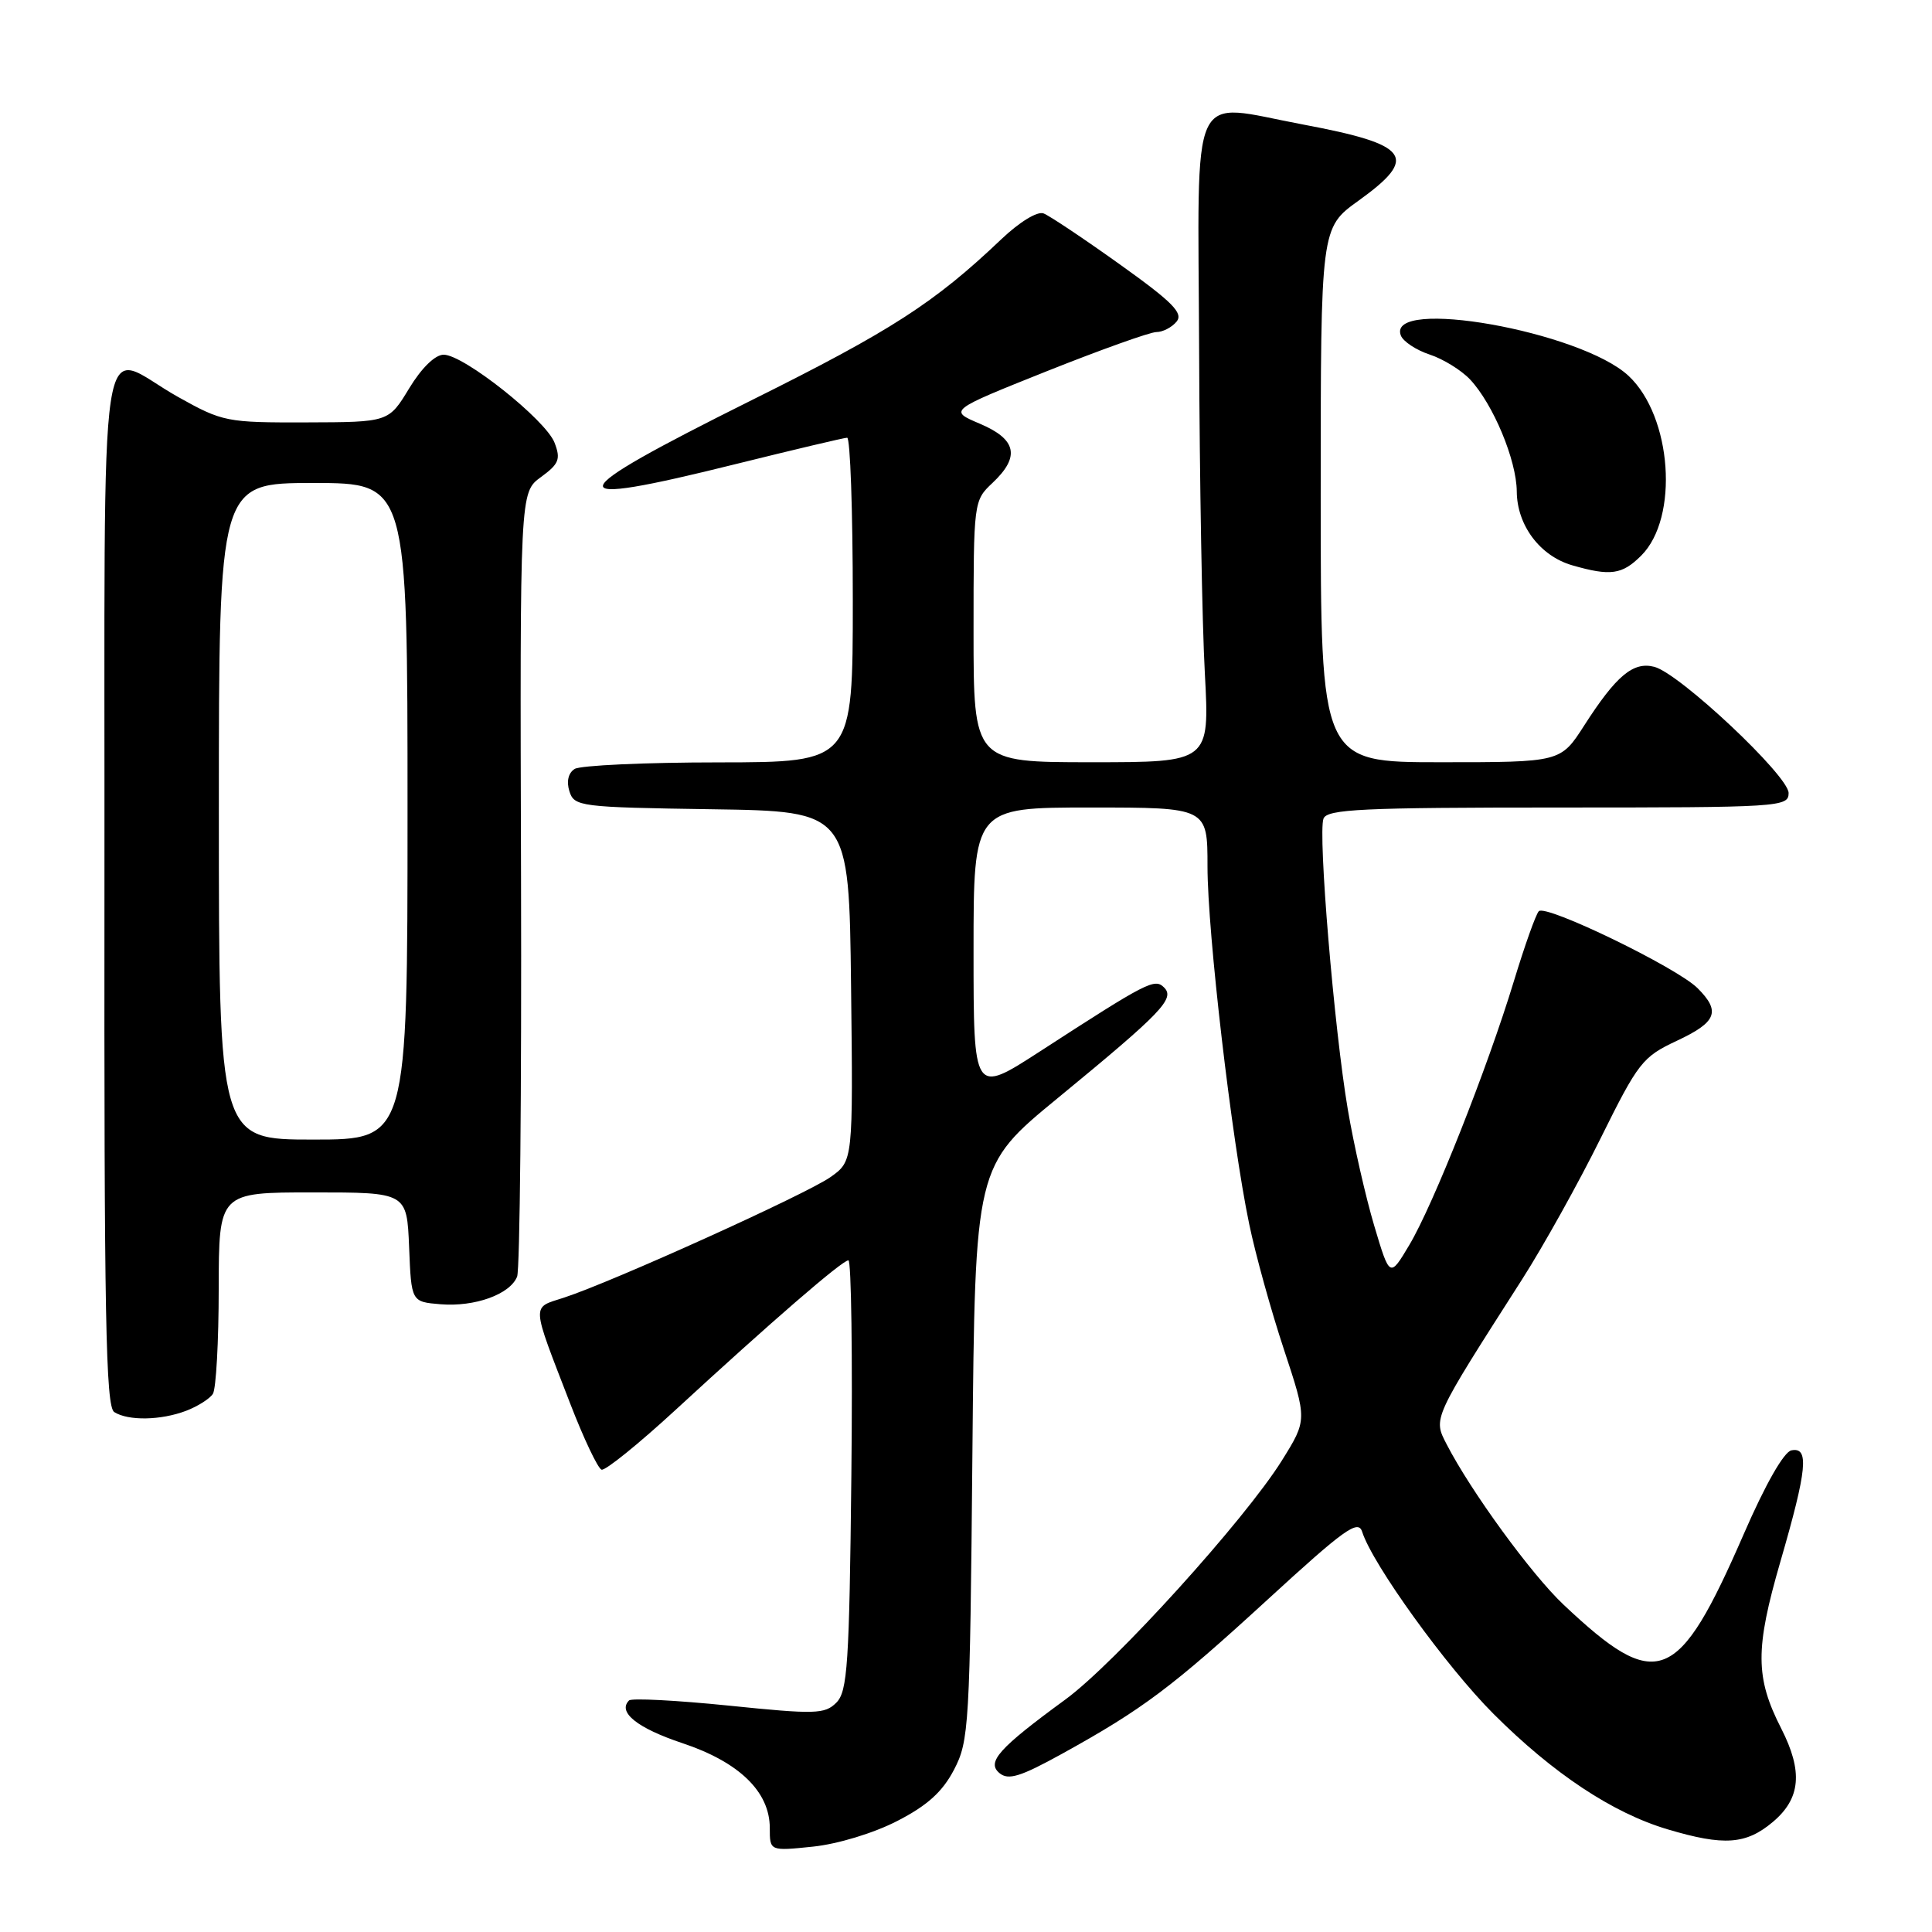<?xml version="1.0" encoding="UTF-8" standalone="no"?>
<!DOCTYPE svg PUBLIC "-//W3C//DTD SVG 1.1//EN" "http://www.w3.org/Graphics/SVG/1.1/DTD/svg11.dtd" >
<svg xmlns="http://www.w3.org/2000/svg" xmlns:xlink="http://www.w3.org/1999/xlink" version="1.1" viewBox="0 0 256 256">
 <g >
 <path fill="currentColor"
d=" M 118.87 241.30 C 122.87 239.25 124.88 237.43 126.41 234.50 C 128.40 230.69 128.52 228.74 128.85 192.50 C 129.20 154.50 129.20 154.50 140.16 145.50 C 153.96 134.16 155.72 132.32 154.25 130.85 C 153.00 129.60 152.07 130.07 137.75 139.35 C 129.00 145.01 129.00 145.01 129.00 126.01 C 129.00 107.00 129.00 107.00 144.50 107.00 C 160.00 107.00 160.00 107.00 160.00 114.81 C 160.00 123.57 163.19 150.99 165.52 162.17 C 166.35 166.20 168.43 173.69 170.13 178.82 C 173.21 188.14 173.21 188.14 169.86 193.52 C 164.95 201.38 147.72 220.41 141.16 225.20 C 132.33 231.66 130.69 233.50 132.44 234.95 C 133.61 235.92 135.21 235.43 140.70 232.40 C 151.42 226.48 155.30 223.57 167.99 211.93 C 178.12 202.64 179.96 201.31 180.49 202.96 C 181.85 207.26 191.67 220.87 197.89 227.09 C 205.82 235.02 213.68 240.23 220.98 242.40 C 228.44 244.62 231.36 244.41 234.92 241.41 C 238.60 238.31 238.92 234.73 236.03 229.05 C 232.57 222.28 232.55 218.50 235.92 206.89 C 239.46 194.69 239.75 191.70 237.37 192.18 C 236.38 192.37 233.91 196.70 231.07 203.24 C 222.34 223.29 219.61 224.36 207.15 212.60 C 202.90 208.59 194.89 197.59 191.69 191.38 C 189.89 187.88 189.75 188.18 201.70 169.50 C 204.51 165.10 209.19 156.70 212.09 150.83 C 217.08 140.76 217.64 140.04 222.19 137.91 C 227.48 135.43 228.03 134.03 224.94 130.94 C 222.20 128.20 204.81 119.78 203.90 120.74 C 203.50 121.16 202.02 125.33 200.60 130.00 C 197.11 141.48 189.92 159.65 186.74 164.97 C 184.15 169.32 184.15 169.32 182.09 162.41 C 180.96 158.61 179.38 151.68 178.59 147.00 C 176.78 136.33 174.62 110.44 175.37 108.47 C 175.85 107.22 180.51 107.00 206.47 107.00 C 235.90 107.00 237.00 106.93 237.00 105.08 C 237.00 102.80 222.56 89.23 219.21 88.36 C 216.41 87.63 214.16 89.52 209.91 96.14 C 206.79 101.00 206.79 101.00 190.90 101.00 C 175.00 101.00 175.00 101.00 175.00 65.59 C 175.00 30.19 175.00 30.19 180.00 26.60 C 188.04 20.82 186.84 19.16 172.67 16.50 C 157.36 13.64 158.75 10.62 158.89 46.50 C 158.95 63.55 159.29 82.79 159.65 89.25 C 160.28 101.00 160.28 101.00 144.64 101.00 C 129.00 101.00 129.00 101.00 129.00 83.67 C 129.00 66.49 129.02 66.33 131.50 64.00 C 135.20 60.52 134.72 58.22 129.85 56.15 C 125.69 54.39 125.69 54.39 138.70 49.19 C 145.86 46.34 152.39 44.00 153.23 44.00 C 154.07 44.00 155.27 43.38 155.90 42.62 C 156.83 41.50 155.38 40.03 148.38 35.03 C 143.61 31.62 139.06 28.58 138.28 28.28 C 137.46 27.96 135.09 29.41 132.68 31.70 C 123.82 40.13 118.10 43.82 99.65 53.00 C 73.89 65.83 73.47 67.47 97.50 61.49 C 105.20 59.58 111.84 58.01 112.25 58.00 C 112.66 58.00 113.00 67.67 113.00 79.50 C 113.00 101.00 113.00 101.00 95.25 101.02 C 85.49 101.02 76.89 101.42 76.14 101.89 C 75.30 102.43 75.04 103.54 75.45 104.85 C 76.09 106.87 76.82 106.97 94.31 107.23 C 112.50 107.50 112.50 107.50 112.77 130.67 C 113.04 153.84 113.04 153.84 110.06 155.96 C 106.91 158.20 81.12 169.87 74.71 171.95 C 70.39 173.36 70.33 172.45 75.55 185.97 C 77.35 190.63 79.22 194.57 79.71 194.74 C 80.20 194.90 84.64 191.31 89.57 186.77 C 102.16 175.17 111.60 167.00 112.42 167.00 C 112.80 167.00 112.98 179.81 112.81 195.47 C 112.54 220.53 112.30 224.13 110.82 225.61 C 109.29 227.14 108.05 227.18 96.54 226.00 C 89.62 225.30 83.68 224.99 83.35 225.32 C 81.80 226.87 84.44 228.98 90.40 230.97 C 97.94 233.48 102.00 237.41 102.00 242.22 C 102.00 245.28 102.00 245.28 107.71 244.69 C 110.99 244.35 115.74 242.91 118.87 241.30 Z  M 24.66 186.94 C 26.20 186.35 27.80 185.34 28.21 184.69 C 28.63 184.03 28.98 177.76 28.98 170.75 C 29.00 158.00 29.00 158.00 41.46 158.00 C 53.91 158.00 53.91 158.00 54.21 165.25 C 54.50 172.50 54.50 172.50 58.38 172.82 C 62.92 173.19 67.58 171.51 68.52 169.16 C 68.89 168.25 69.12 144.49 69.04 116.37 C 68.89 65.25 68.89 65.25 71.67 63.22 C 74.07 61.47 74.32 60.85 73.48 58.66 C 72.31 55.63 61.44 47.00 58.79 47.00 C 57.65 47.00 55.86 48.75 54.21 51.47 C 51.50 55.94 51.50 55.94 40.60 55.97 C 30.03 56.00 29.50 55.90 23.60 52.60 C 12.74 46.54 13.91 38.82 13.84 117.37 C 13.79 174.42 14.01 186.39 15.14 187.11 C 17.01 188.29 21.31 188.21 24.66 186.94 Z  M 217.48 73.61 C 222.50 68.59 221.55 55.18 215.79 49.80 C 209.46 43.89 183.65 39.32 185.62 44.46 C 185.93 45.25 187.65 46.39 189.44 46.98 C 191.24 47.57 193.64 49.06 194.79 50.28 C 197.85 53.54 200.95 60.97 200.98 65.12 C 201.01 69.60 204.05 73.66 208.31 74.90 C 213.40 76.37 214.94 76.15 217.48 73.61 Z  M 29.00 107.50 C 29.00 64.00 29.00 64.00 41.50 64.00 C 54.00 64.00 54.00 64.00 54.00 107.50 C 54.00 151.00 54.00 151.00 41.50 151.00 C 29.00 151.00 29.00 151.00 29.00 107.50 Z "/>
</g>
</svg>